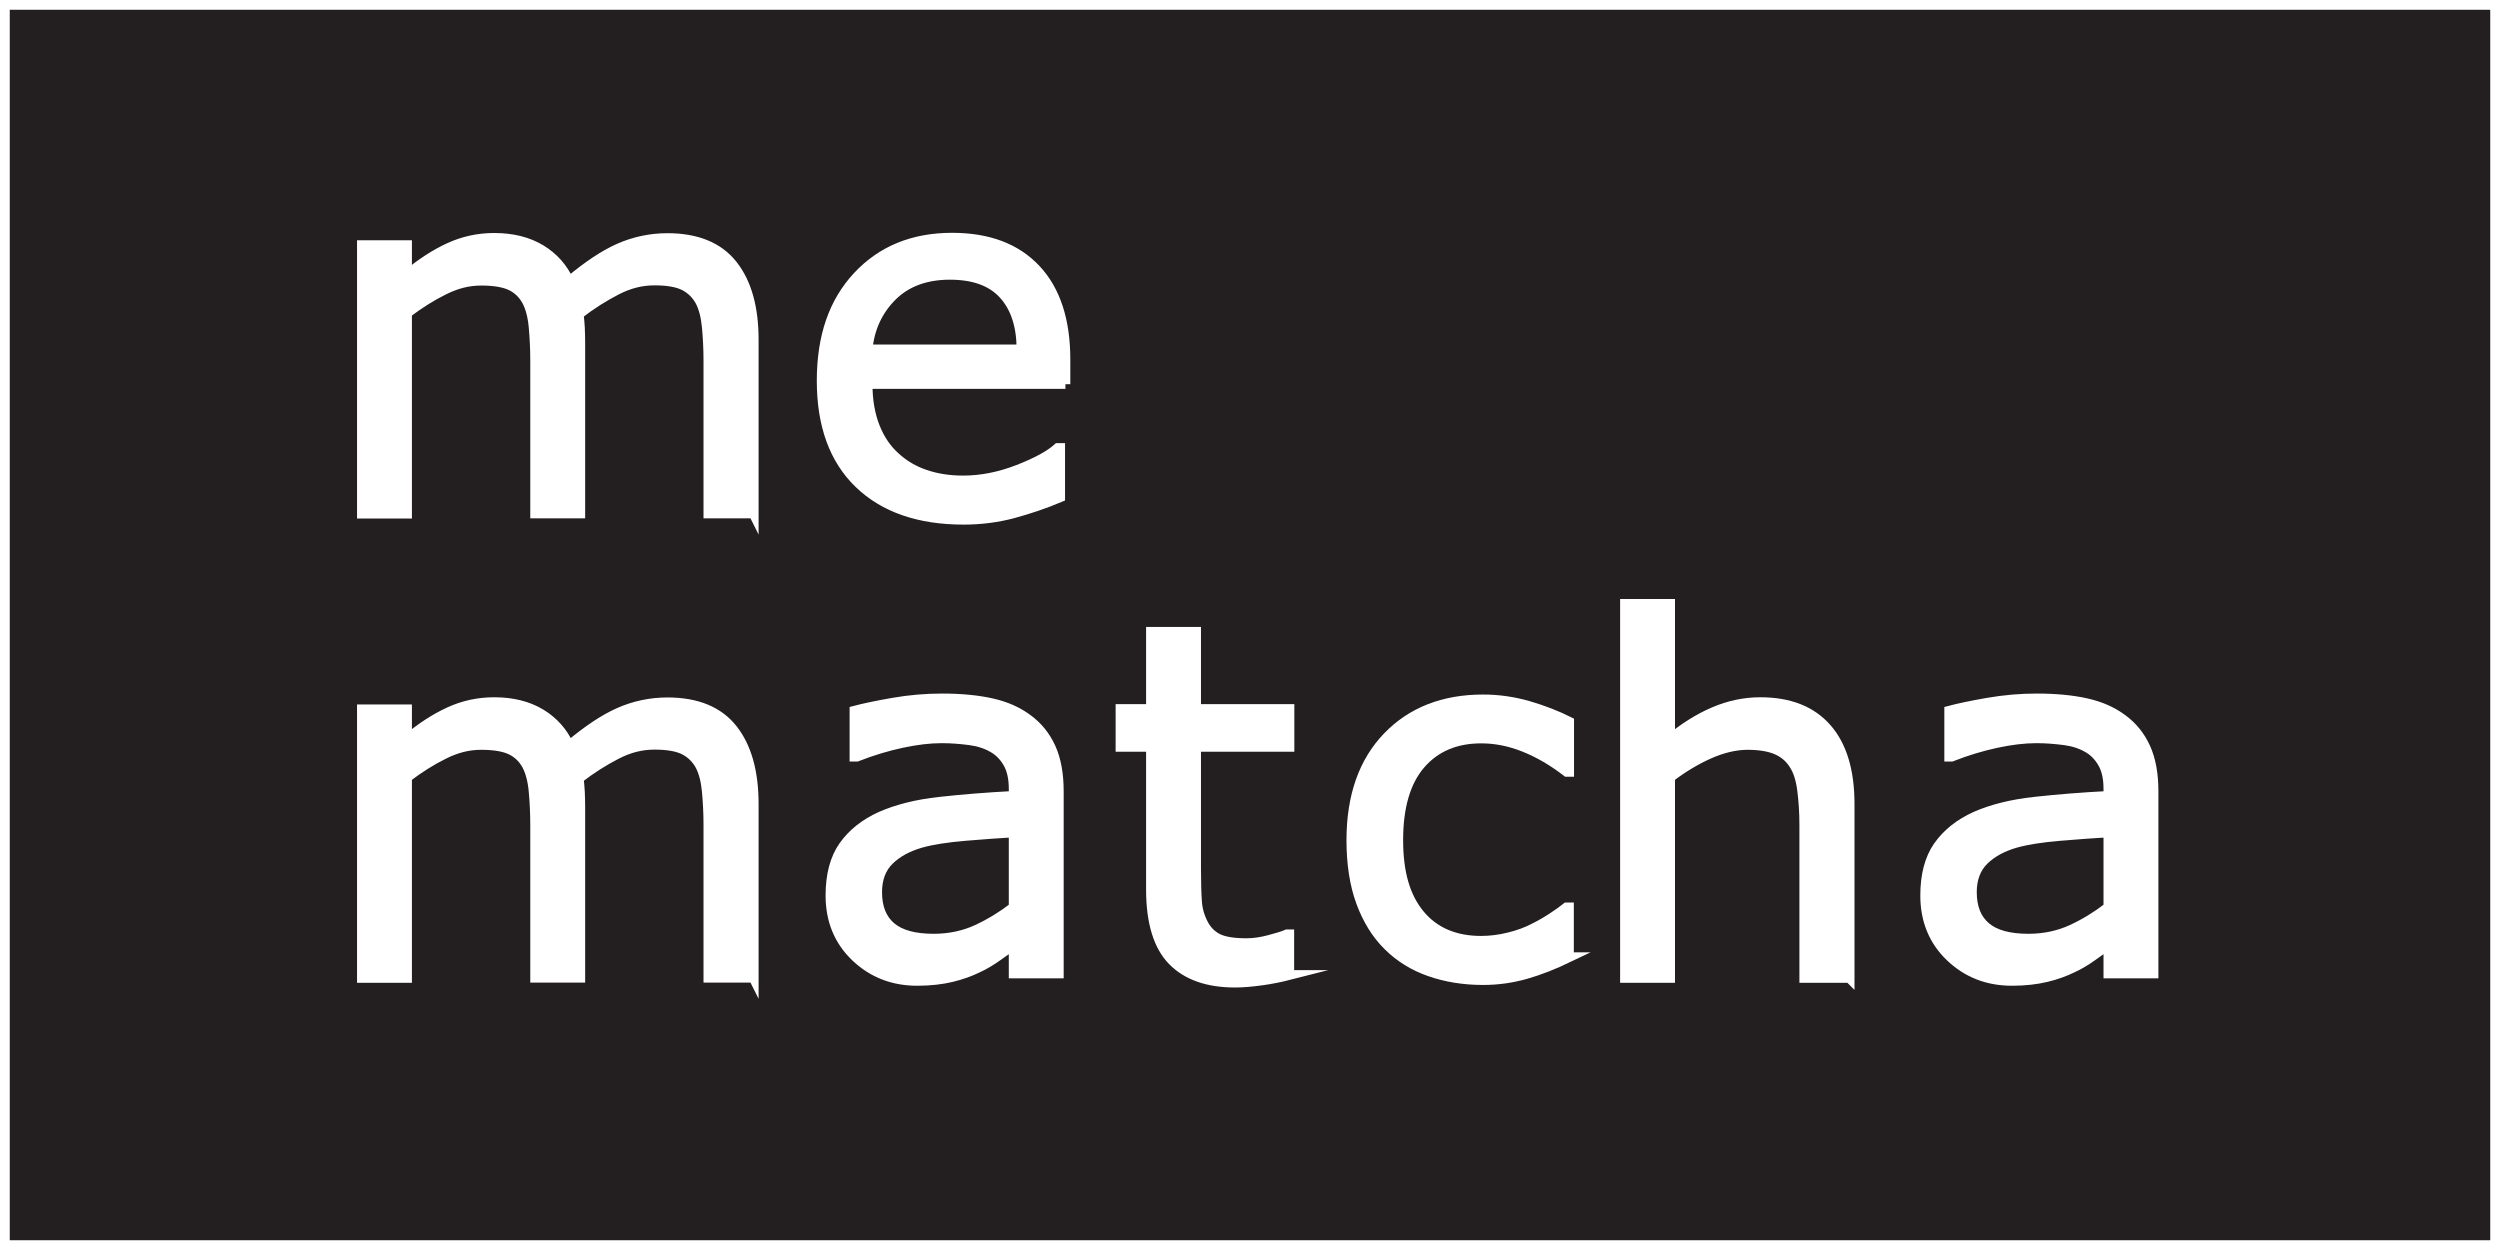<?xml version="1.0" encoding="UTF-8"?>
<svg id="Layer_2" data-name="Layer 2" xmlns="http://www.w3.org/2000/svg" viewBox="0 0 128 64">
  <rect x="0" y="0" width="128" height="64" fill="#808080" stroke="none"/>
  <defs>
    <style>
      .cls-1 {
        stroke: #fff;
        stroke-miterlimit: 10;
        stroke-width: .5px;
      }

      .cls-1, .cls-2 {
        fill: #fff;
      }

      .cls-3 {
        fill: #231f20;
      }

      .cls-3, .cls-2 {
        stroke-width: 0px;
      }
    </style>
  </defs>
  <g id="Main_Layer" data-name="Main Layer">
    <g>
      <g>
        <rect class="cls-3" x=".25" y=".25" width="127.5" height="63.5"/>
        <path class="cls-2" d="m127.5.5v63H.5V.5h127m.5-.5H0v64h128V0h0Z"/>
      </g>
      <g>
        <g>
          <path class="cls-1" d="m38.58,26.29h-2.31v-7.83c0-.59-.03-1.16-.08-1.71s-.17-.99-.34-1.32c-.19-.35-.46-.62-.81-.8s-.86-.27-1.53-.27-1.3.16-1.94.49-1.3.74-1.94,1.24c.02.19.05.41.06.66s.02.5.02.74v8.8h-2.31v-7.83c0-.61-.03-1.18-.08-1.73s-.17-.98-.34-1.31c-.19-.35-.46-.62-.81-.79s-.86-.26-1.53-.26-1.27.16-1.9.47-1.27.71-1.9,1.19v10.27h-2.31v-13.75h2.31v1.53c.72-.6,1.44-1.07,2.16-1.4s1.48-.5,2.3-.5c.94,0,1.73.2,2.38.59s1.14.94,1.46,1.64c.94-.79,1.79-1.36,2.56-1.7s1.6-.52,2.47-.52c1.51,0,2.62.46,3.34,1.37s1.08,2.19,1.08,3.83v8.92Z"/>
          <path class="cls-1" d="m54.55,19.66h-10.13c0,.85.13,1.58.38,2.21s.6,1.14,1.05,1.54c.43.39.93.69,1.52.89s1.23.3,1.94.3c.94,0,1.88-.19,2.83-.56s1.62-.74,2.02-1.1h.12v2.52c-.78.33-1.58.6-2.39.82s-1.67.33-2.56.33c-2.28,0-4.06-.62-5.34-1.85s-1.92-2.99-1.92-5.26.61-4.03,1.84-5.35,2.84-1.98,4.84-1.98c1.85,0,3.28.54,4.29,1.62s1.51,2.62,1.51,4.62v1.26Zm-2.25-1.77c0-1.21-.31-2.15-.92-2.82s-1.52-1-2.75-1-2.23.37-2.96,1.1-1.15,1.64-1.25,2.72h7.88Z"/>
        </g>
        <g>
          <path class="cls-1" d="m38.58,50.06h-2.31v-7.83c0-.59-.03-1.16-.08-1.71s-.17-.99-.34-1.32c-.19-.35-.46-.62-.81-.8s-.86-.27-1.53-.27-1.3.16-1.94.49-1.3.74-1.94,1.24c.02.19.05.41.06.66s.02.5.02.74v8.8h-2.31v-7.83c0-.61-.03-1.18-.08-1.73s-.17-.98-.34-1.31c-.19-.35-.46-.62-.81-.79s-.86-.26-1.53-.26-1.27.16-1.9.47-1.27.71-1.9,1.19v10.27h-2.31v-13.75h2.31v1.53c.72-.6,1.44-1.07,2.16-1.4s1.48-.5,2.3-.5c.94,0,1.73.2,2.38.59s1.14.94,1.46,1.64c.94-.79,1.79-1.36,2.56-1.7s1.6-.52,2.47-.52c1.51,0,2.62.46,3.34,1.37s1.08,2.19,1.08,3.83v8.92Z"/>
          <path class="cls-1" d="m54.2,49.84h-2.3v-1.46c-.21.14-.48.33-.83.58s-.69.45-1.02.6c-.39.19-.83.35-1.33.47s-1.09.19-1.76.19c-1.24,0-2.29-.41-3.15-1.23s-1.29-1.87-1.29-3.14c0-1.04.22-1.89.67-2.53s1.09-1.15,1.91-1.52c.84-.37,1.84-.62,3.02-.75s2.43-.23,3.78-.3v-.36c0-.53-.09-.96-.28-1.3s-.45-.62-.79-.81c-.33-.19-.72-.32-1.18-.38s-.94-.1-1.44-.1c-.61,0-1.28.08-2.03.24s-1.52.39-2.31.7h-.12v-2.35c.45-.12,1.1-.26,1.96-.41s1.69-.22,2.52-.22c.97,0,1.81.08,2.53.24s1.34.43,1.86.82c.52.38.91.87,1.18,1.46s.41,1.34.41,2.23v9.33Zm-2.3-3.39v-3.83c-.71.04-1.54.1-2.49.18s-1.71.2-2.27.36c-.66.19-1.2.48-1.61.88s-.62.95-.62,1.64c0,.79.24,1.38.71,1.78s1.2.6,2.18.6c.81,0,1.56-.16,2.23-.47s1.3-.7,1.87-1.14Z"/>
          <path class="cls-1" d="m66.02,49.92c-.43.11-.91.21-1.42.28s-.97.11-1.37.11c-1.4,0-2.47-.38-3.2-1.13s-1.1-1.97-1.1-3.63v-7.31h-1.56v-1.94h1.56v-3.95h2.31v3.95h4.78v1.94h-4.78v6.27c0,.72.02,1.29.05,1.69s.15.79.34,1.14c.18.33.43.57.74.72s.8.23,1.45.23c.38,0,.77-.06,1.18-.17s.71-.2.89-.28h.12v2.08Z"/>
          <path class="cls-1" d="m80.34,49.01c-.77.37-1.5.66-2.2.86s-1.43.31-2.21.31c-.99,0-1.9-.15-2.73-.44s-1.54-.73-2.13-1.32c-.6-.59-1.06-1.34-1.39-2.24s-.49-1.96-.49-3.16c0-2.25.62-4.01,1.85-5.29s2.87-1.92,4.89-1.92c.79,0,1.56.11,2.32.33s1.45.49,2.09.81v2.57h-.12c-.71-.55-1.43-.97-2.18-1.27s-1.48-.44-2.2-.44c-1.31,0-2.35.44-3.11,1.32s-1.14,2.18-1.14,3.88.37,2.93,1.11,3.82,1.79,1.34,3.13,1.34c.47,0,.94-.06,1.43-.18s.92-.28,1.3-.48c.34-.17.65-.35.95-.55s.53-.36.7-.5h.12v2.55Z"/>
          <path class="cls-1" d="m94.69,50.07h-2.31v-7.83c0-.63-.04-1.22-.11-1.78s-.21-.99-.41-1.3c-.21-.34-.5-.6-.89-.77s-.89-.25-1.5-.25-1.29.16-1.98.47-1.35.71-1.98,1.19v10.27h-2.31v-19.15h2.31v6.93c.72-.6,1.47-1.07,2.24-1.4s1.56-.5,2.38-.5c1.49,0,2.62.45,3.4,1.34s1.17,2.18,1.17,3.87v8.92Z"/>
          <path class="cls-1" d="m110.25,49.84h-2.3v-1.46c-.21.14-.48.33-.83.58s-.69.45-1.02.6c-.39.19-.83.35-1.33.47s-1.09.19-1.76.19c-1.24,0-2.29-.41-3.15-1.23s-1.29-1.87-1.29-3.14c0-1.04.22-1.89.67-2.53s1.09-1.15,1.91-1.52c.84-.37,1.84-.62,3.02-.75s2.43-.23,3.78-.3v-.36c0-.53-.09-.96-.28-1.3s-.45-.62-.79-.81c-.33-.19-.72-.32-1.18-.38s-.94-.1-1.44-.1c-.61,0-1.28.08-2.03.24s-1.52.39-2.31.7h-.12v-2.35c.45-.12,1.1-.26,1.96-.41s1.69-.22,2.52-.22c.97,0,1.81.08,2.53.24s1.34.43,1.86.82c.52.38.91.87,1.18,1.46s.41,1.34.41,2.23v9.33Zm-2.3-3.39v-3.83c-.71.04-1.54.1-2.49.18s-1.71.2-2.27.36c-.66.19-1.2.48-1.61.88s-.62.95-.62,1.64c0,.79.24,1.38.71,1.78s1.2.6,2.18.6c.81,0,1.56-.16,2.23-.47s1.3-.7,1.87-1.14Z"/>
        </g>
      </g>
    </g>
  </g>
</svg>